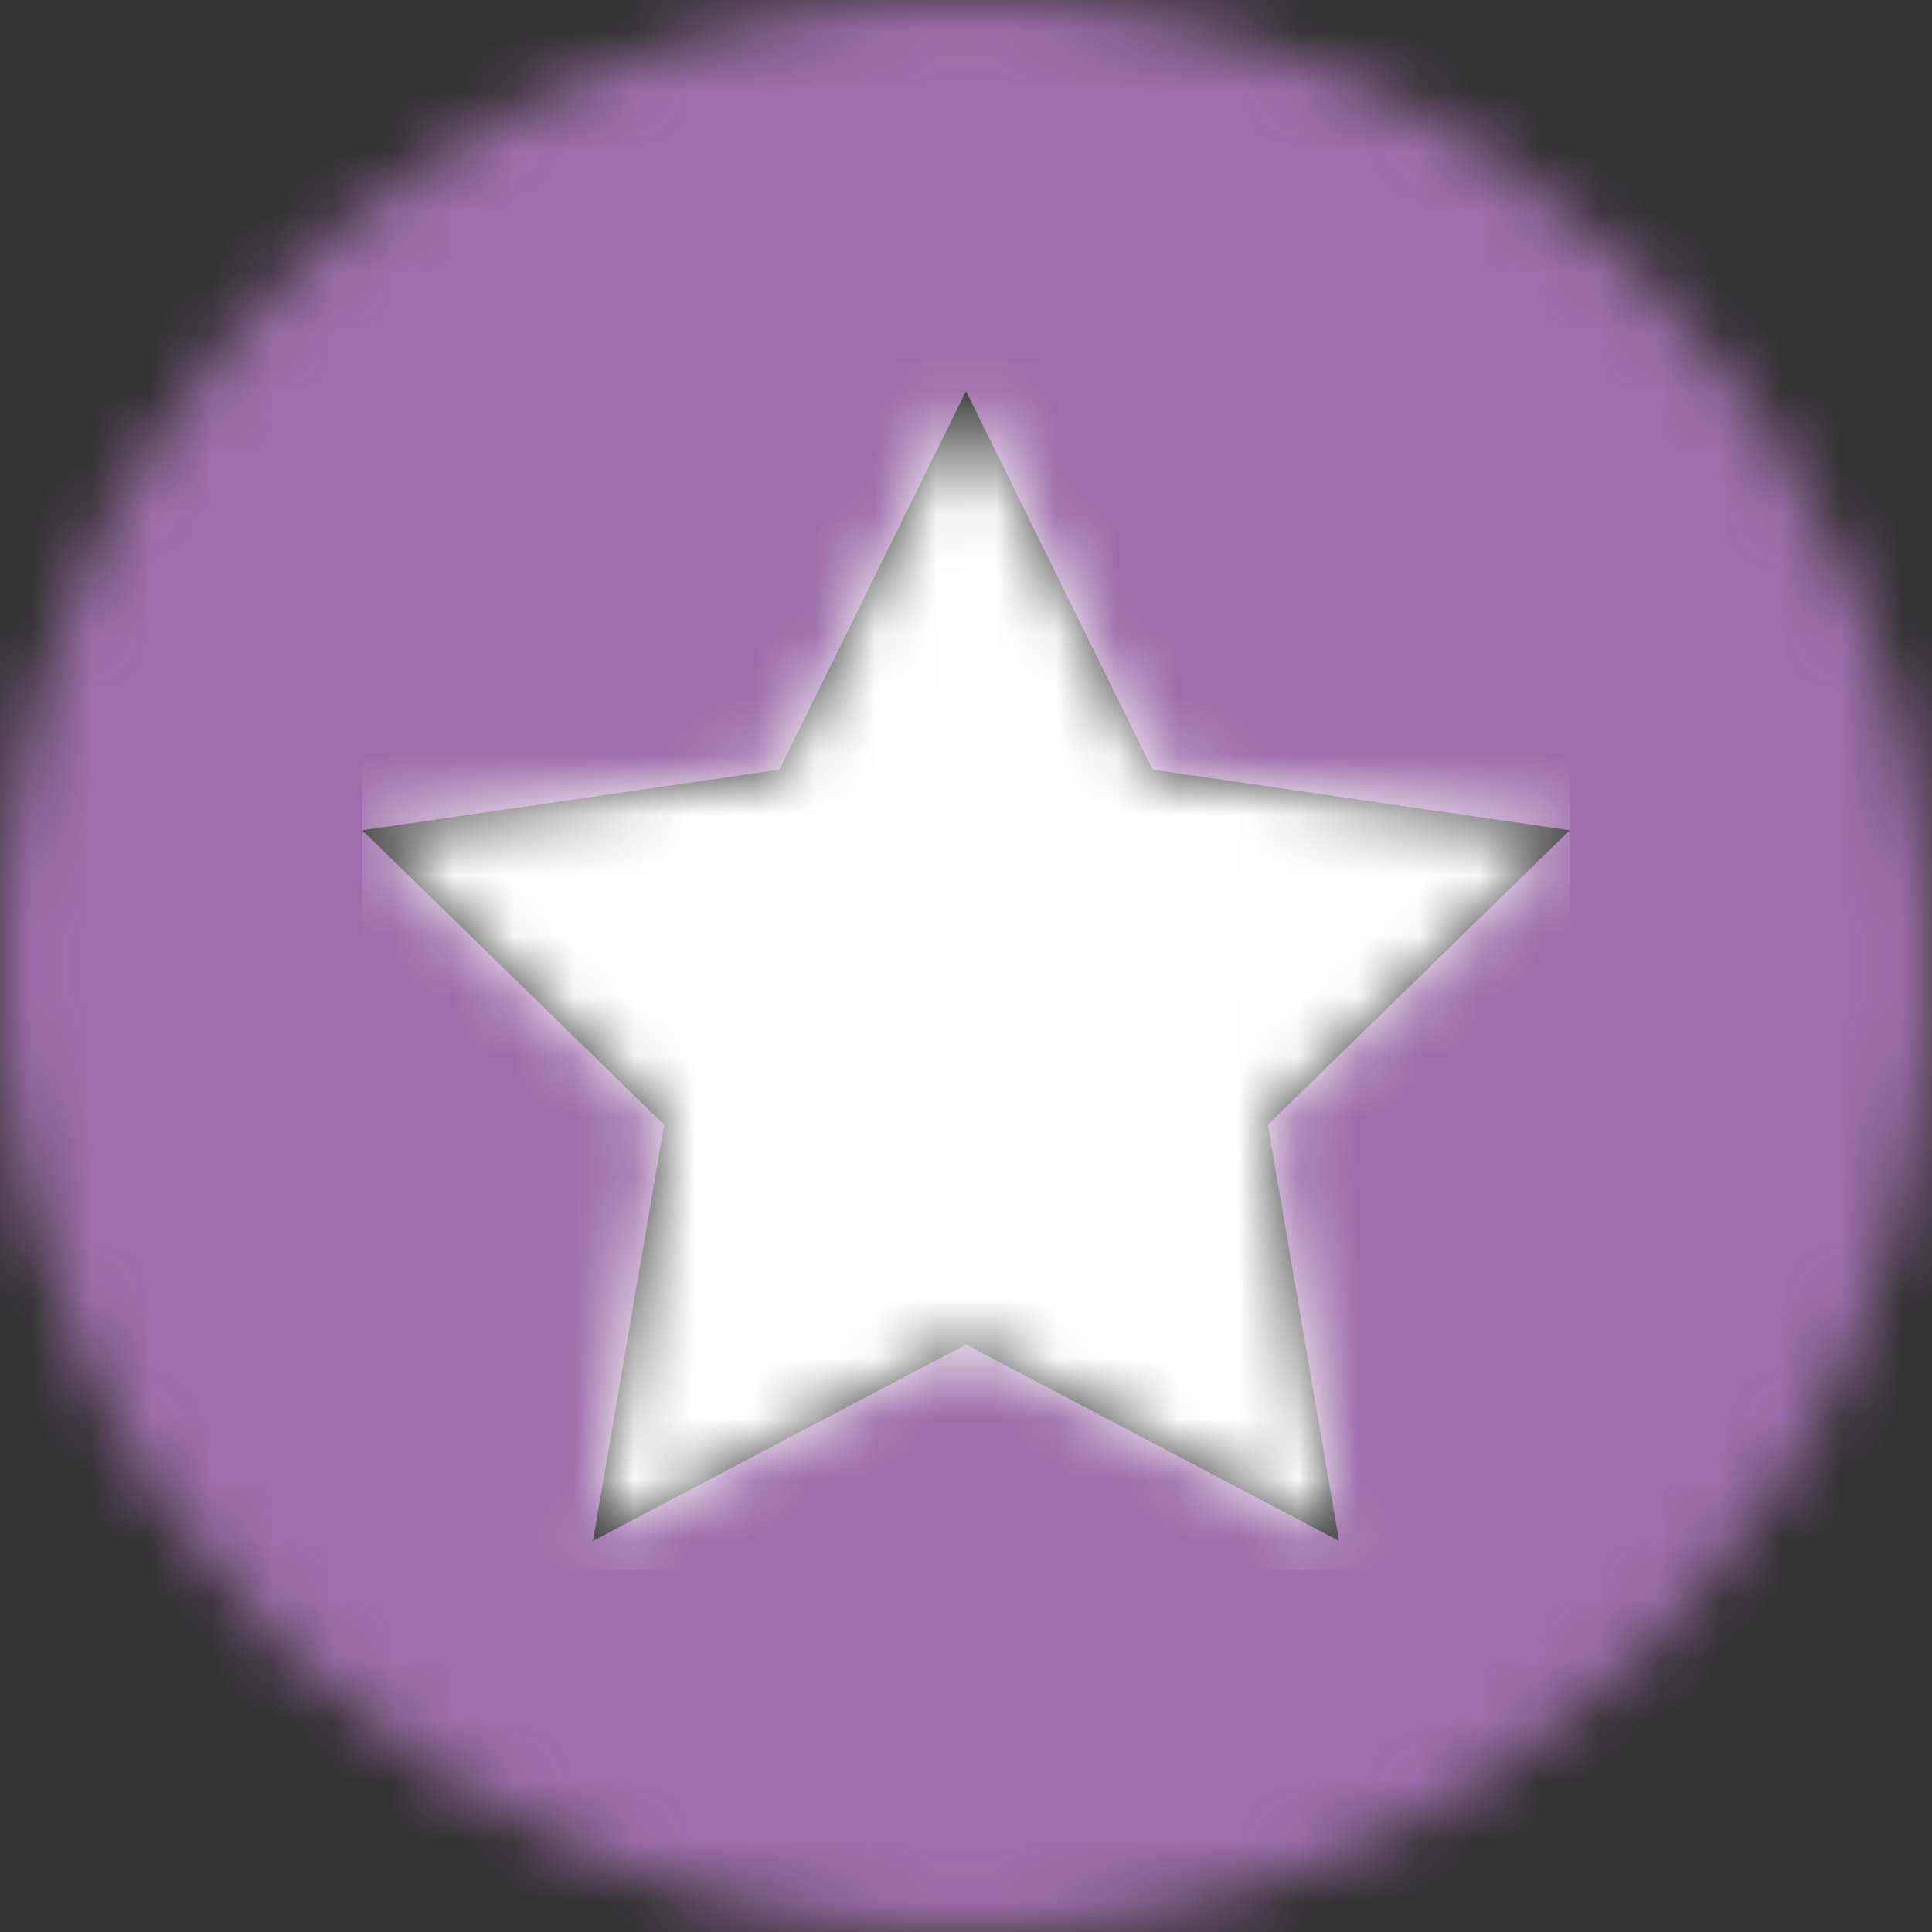 <svg viewBox="0 0 32 32" xmlns="http://www.w3.org/2000/svg" xmlns:xlink="http://www.w3.org/1999/xlink"><rect x="0" y="0" width="32" height="32" fill="#333333" stroke="none"/><defs><path id="a" d="m10 .478 3.091 6.27 6.909 1.004-5 4.878 1.178 6.892-6.178-3.252-6.178 3.252 1.178-6.892-5-4.878 6.909-1.004z"/><mask id="b" fill="#fff"><circle cx="16" cy="16" fill="#fff" fill-rule="evenodd" r="16"/></mask><mask id="c" fill="#fff"><use fill="#fff" fill-rule="evenodd" xlink:href="#a"/></mask></defs><g fill="none" fill-rule="evenodd"><g fill="#9E6EAA" fill-rule="nonzero" mask="url(#b)"><path d="m0 0h32v32h-32z"/></g><g mask="url(#b)"><g transform="translate(6 6)"><path d="m0 0h20v20h-20z"/><use fill="#393939" fill-rule="nonzero" xlink:href="#a"/><g fill="#fff" mask="url(#c)"><path d="m0 0h20v20h-20z"/></g></g></g></g></svg>
